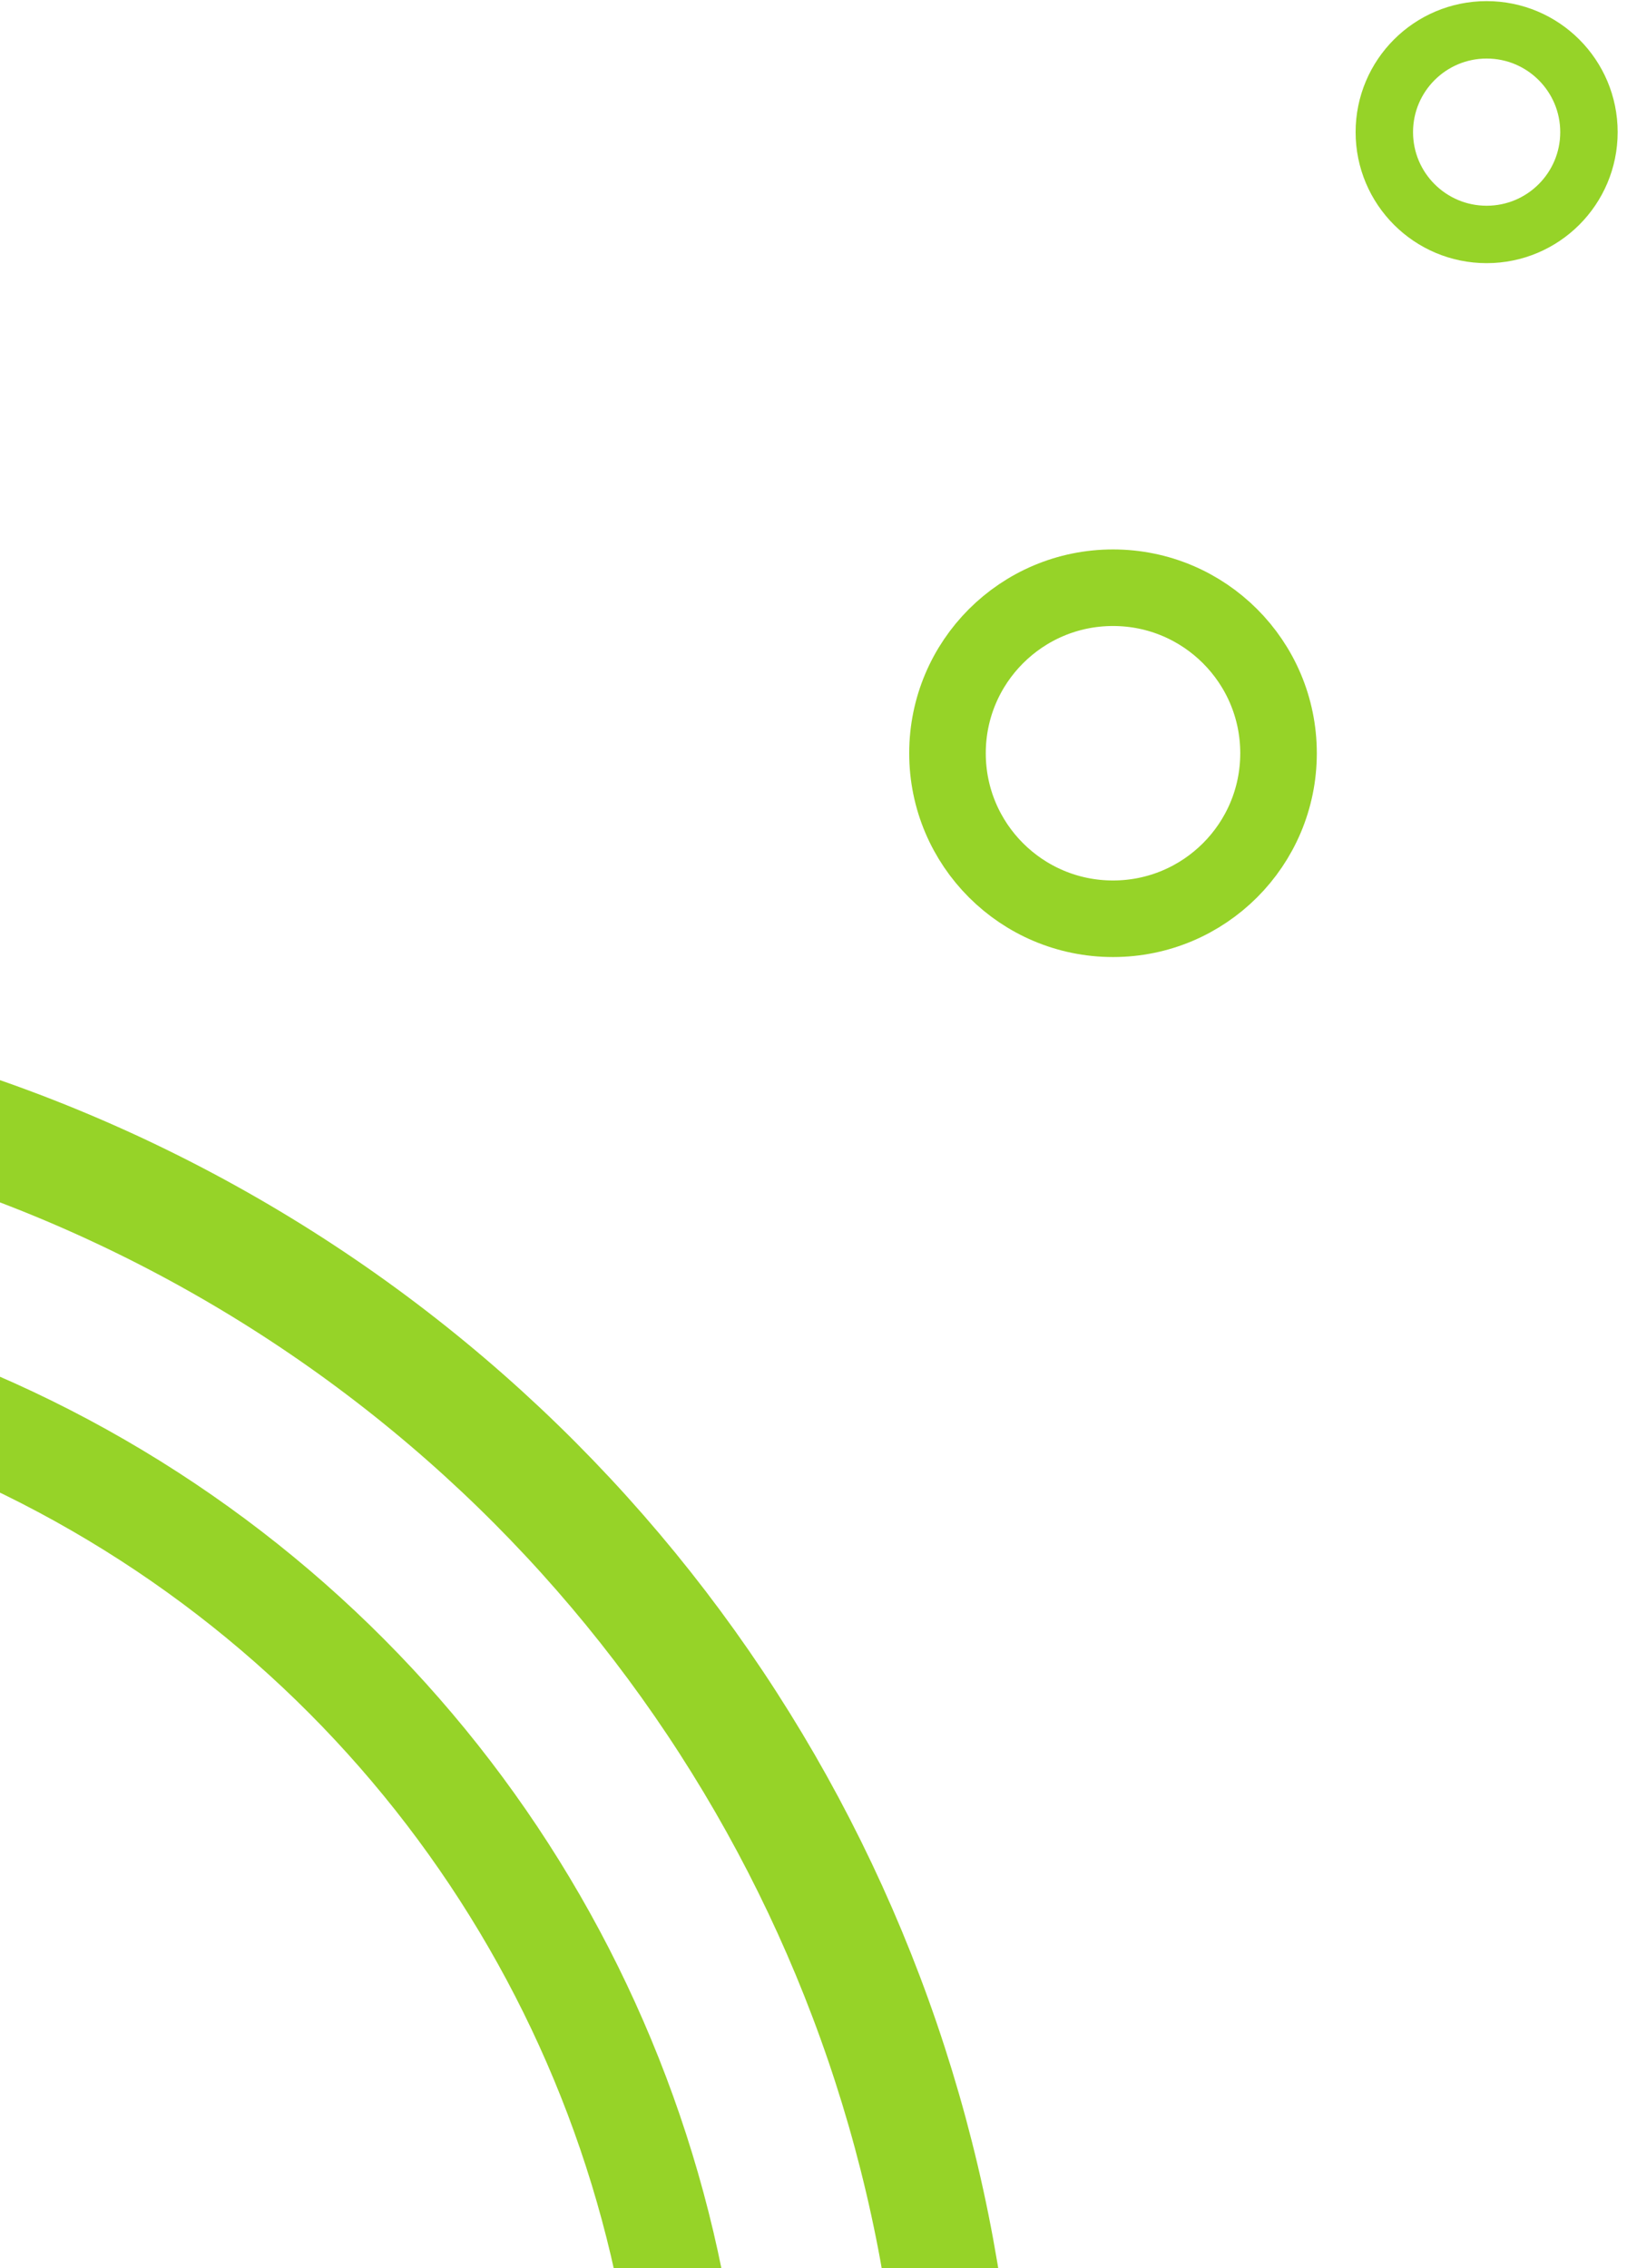 <svg width="170" height="237" viewBox="0 0 170 237" fill="none" xmlns="http://www.w3.org/2000/svg">
<circle cx="-52" cy="263" r="124.5" stroke="#96D328" stroke-width="11"/>
<circle cx="-52.303" cy="262.697" r="152.697" stroke="#96D328" stroke-width="12"/>
<circle cx="155.334" cy="13.807" r="10.69" stroke="#96D328" stroke-width="6"/>
<circle cx="116.295" cy="78.705" r="17.295" stroke="#96D328" stroke-width="8"/>
</svg>
